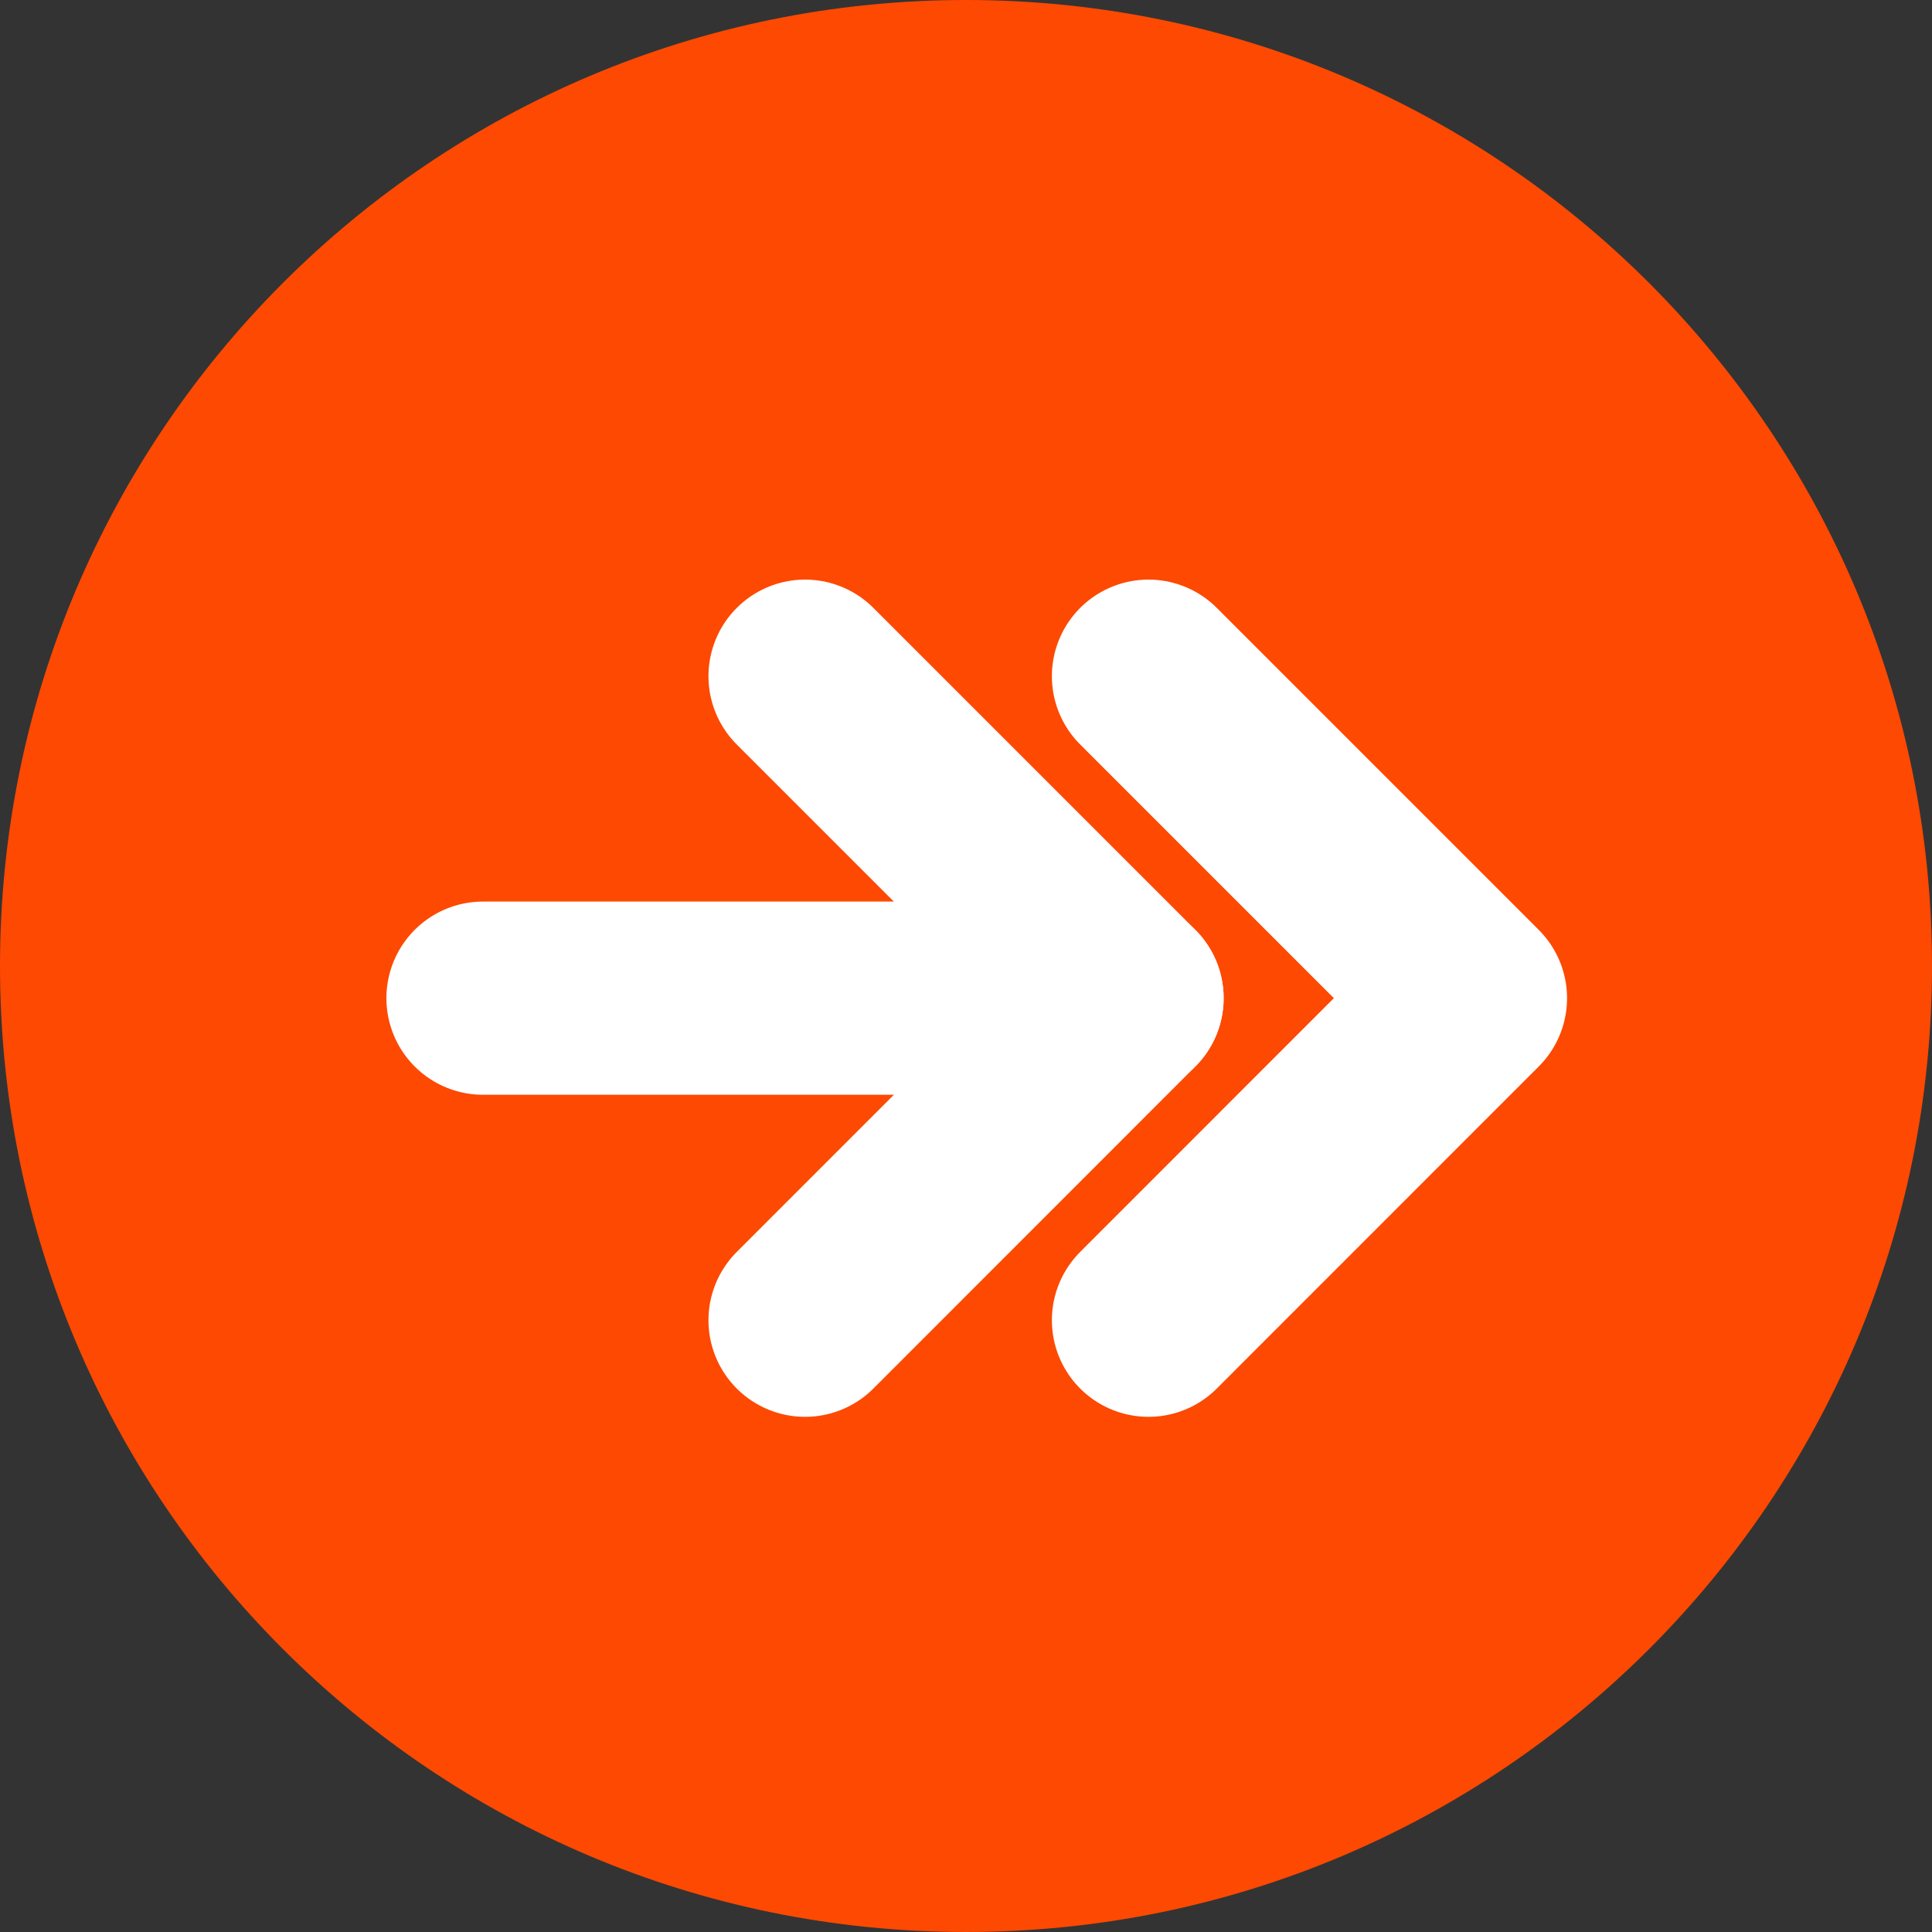 <svg width="20" height="20" viewBox="0 0 20 20" fill="none" xmlns="http://www.w3.org/2000/svg">
<rect x="0" y="0" width="20" height="20" fill="#333333" stroke="none"/>
<g clip-path="url(#clip0_278_9620)">
<path opacity="0.99" d="M10 20C15.523 20 20 15.523 20 10C20 4.477 15.523 0 10 0C4.477 0 0 4.477 0 10C0 15.523 4.477 20 10 20Z" fill="#FF4A03"/>
<path d="M11.889 13.667L15.222 10.333L11.889 7" stroke="white" stroke-width="2" stroke-linecap="round" stroke-linejoin="round"/>
<path d="M8.334 13.667L11.667 10.333L8.334 7" stroke="white" stroke-width="2" stroke-linecap="round" stroke-linejoin="round"/>
<path d="M5 10.333H11.667" stroke="white" stroke-width="2" stroke-linecap="round" stroke-linejoin="round"/>
</g>
<defs>
<clipPath id="clip0_278_9620">
<rect width="20" height="20" fill="white"/>
</clipPath>
</defs>
</svg>